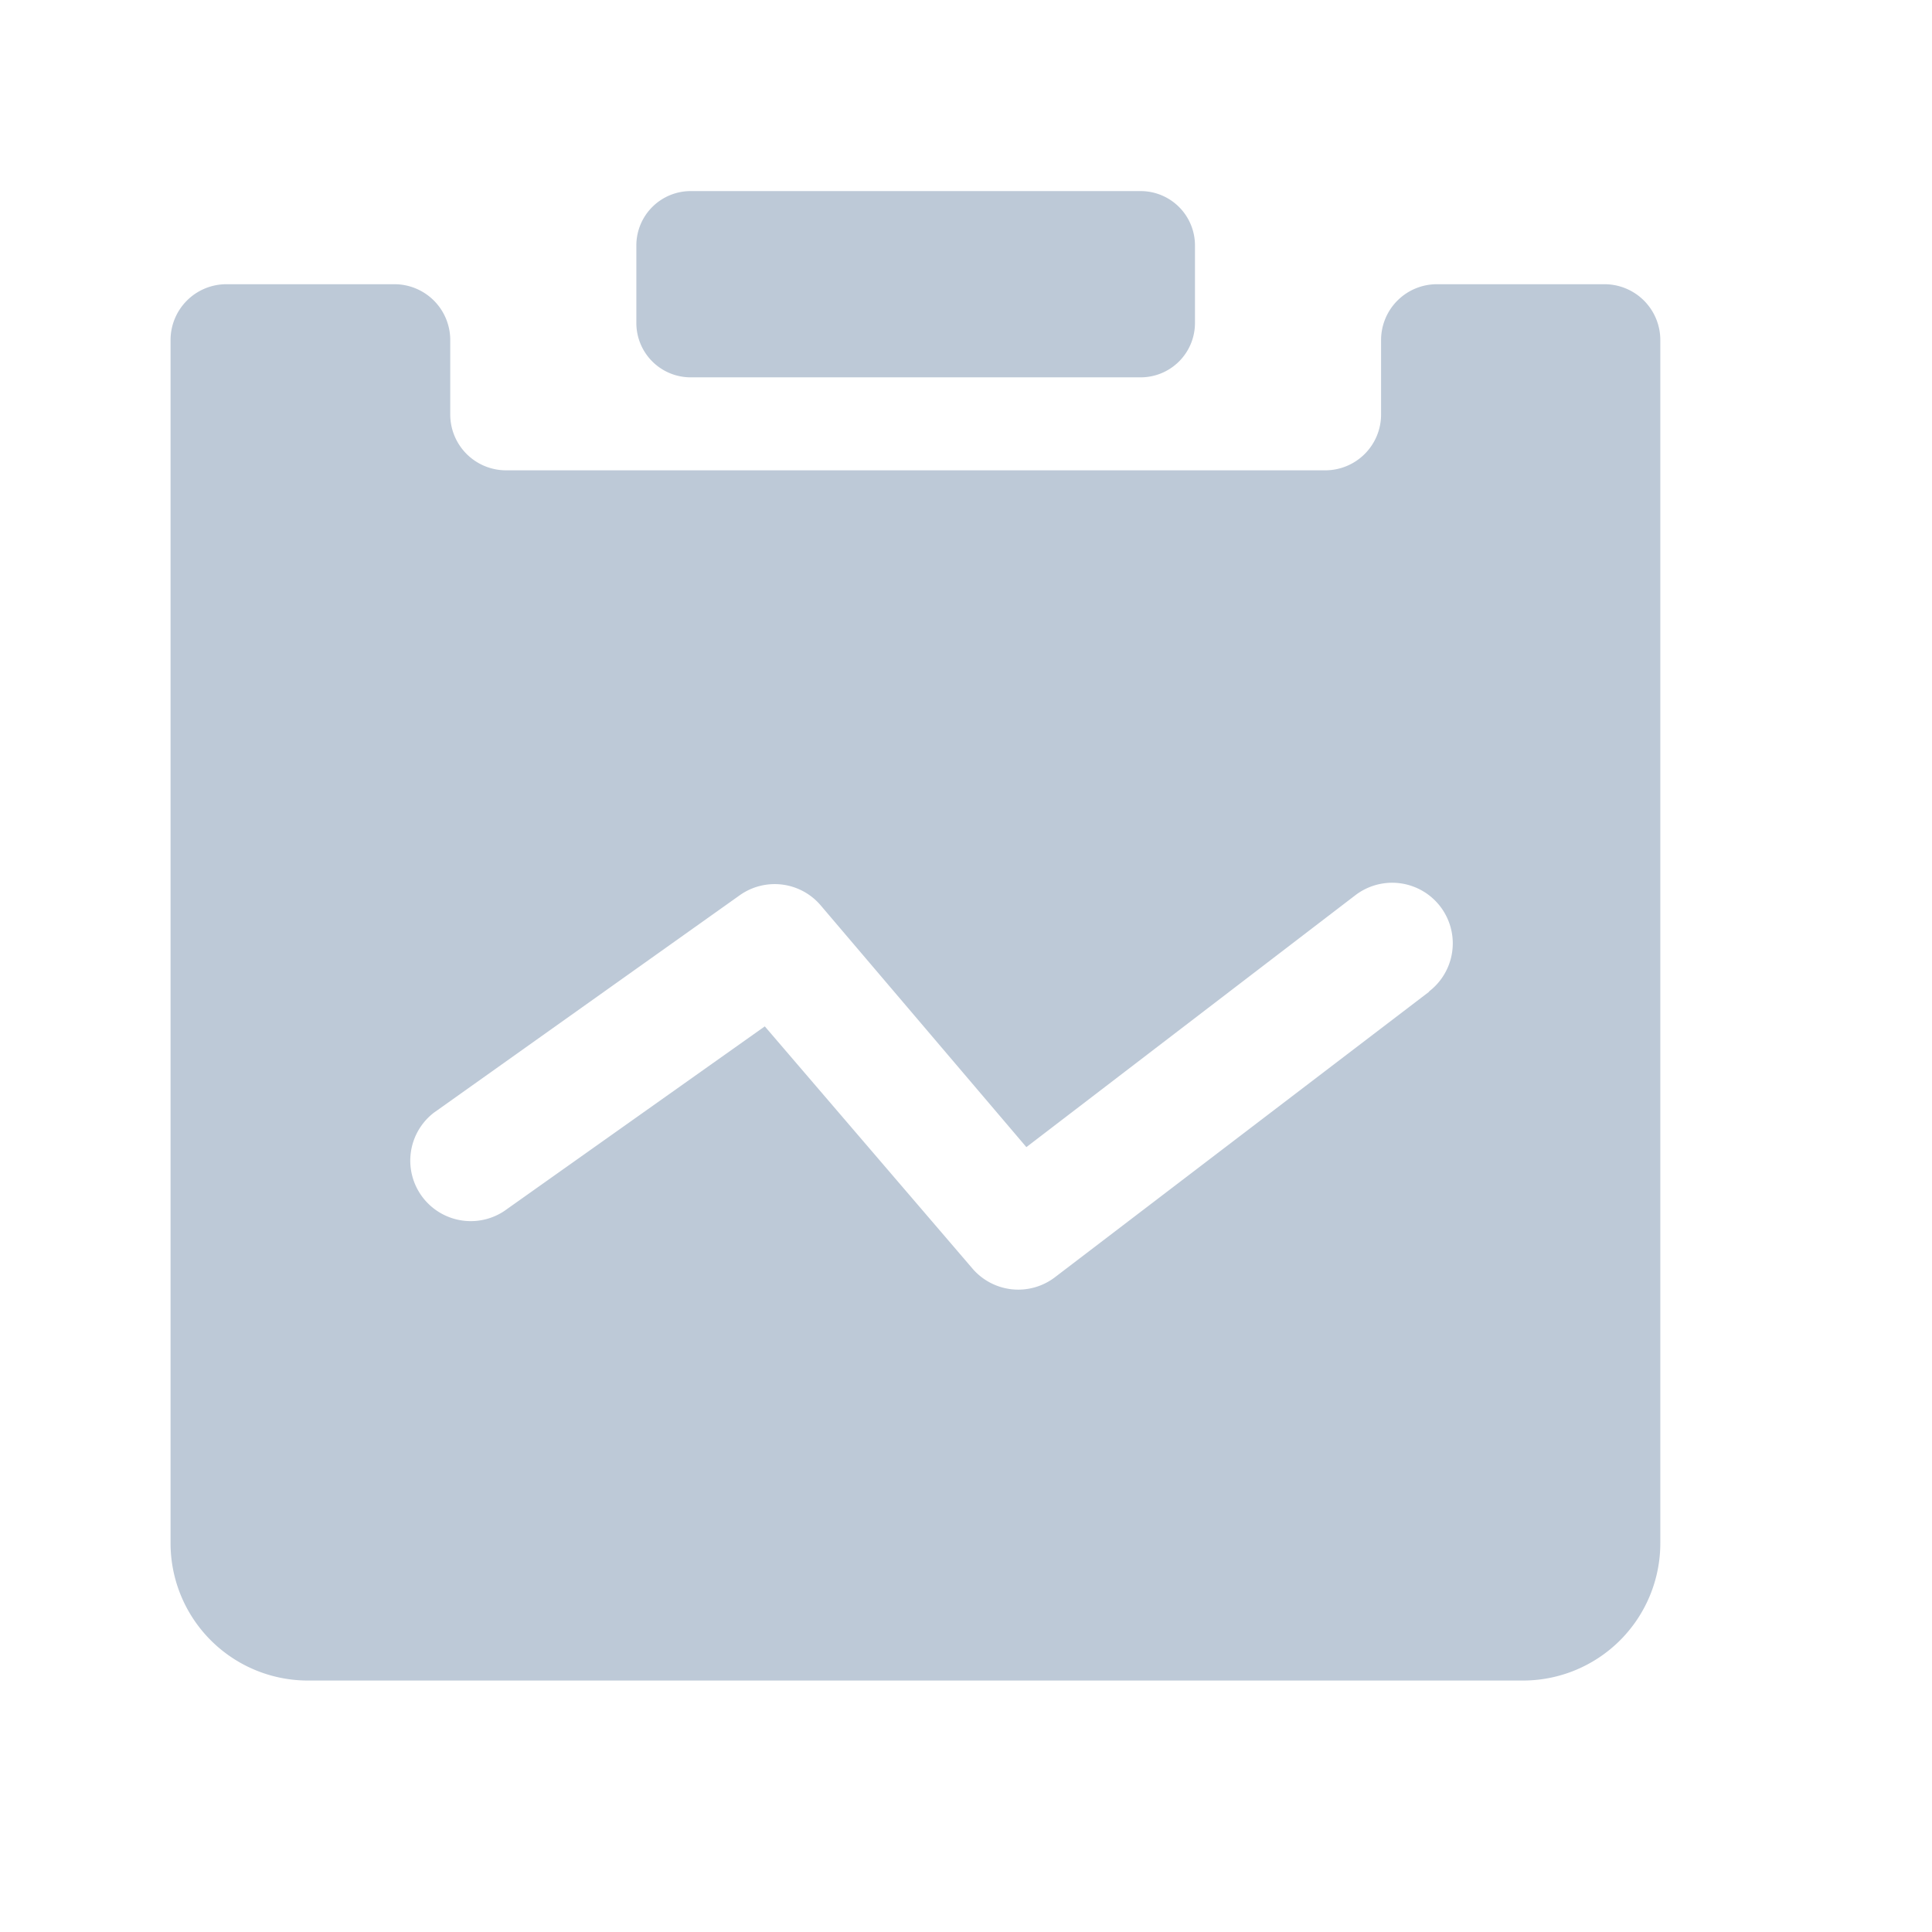 <?xml version="1.0" standalone="no"?><!DOCTYPE svg PUBLIC "-//W3C//DTD SVG 1.1//EN" "http://www.w3.org/Graphics/SVG/1.1/DTD/svg11.dtd"><svg t="1598586251115" class="icon" viewBox="0 0 1024 1024" version="1.1" xmlns="http://www.w3.org/2000/svg" p-id="8103" xmlns:xlink="http://www.w3.org/1999/xlink" width="128" height="128"><defs><style type="text/css"></style></defs><path d="M366.08 200h238.48a28.8 28.8 0 0 0 28.8-28.8v-41.12a28.8 28.8 0 0 0-28.72-28.8H366.08a28.8 28.8 0 0 0-28.8 28.72v41.2a28.8 28.8 0 0 0 28.8 28.8z m484.32-49.36H761.6a29.6 29.6 0 0 0-29.6 29.6v39.44a29.6 29.6 0 0 1-29.6 29.6H268.24a29.6 29.6 0 0 1-29.6-29.6v-39.44a29.6 29.6 0 0 0-29.6-29.6H120a29.6 29.6 0 0 0-29.6 29.6v637.44a72.8 72.8 0 0 0 72.64 73.04h644.16a72.8 72.8 0 0 0 72.8-72.8V180.24a29.6 29.6 0 0 0-29.6-29.6zM757.52 525.6L559.04 677.04a32 32 0 0 1-43.92-5.04L405.36 544 268.88 640.72a32 32 0 0 1-38.72-51.12l1.6-1.12L392 474.56a32 32 0 0 1 42.96 5.28L544 608l174.48-133.6a32 32 0 0 1 38.8 51.2z" fill="#BDC9D7" p-id="8104"></path></svg>
